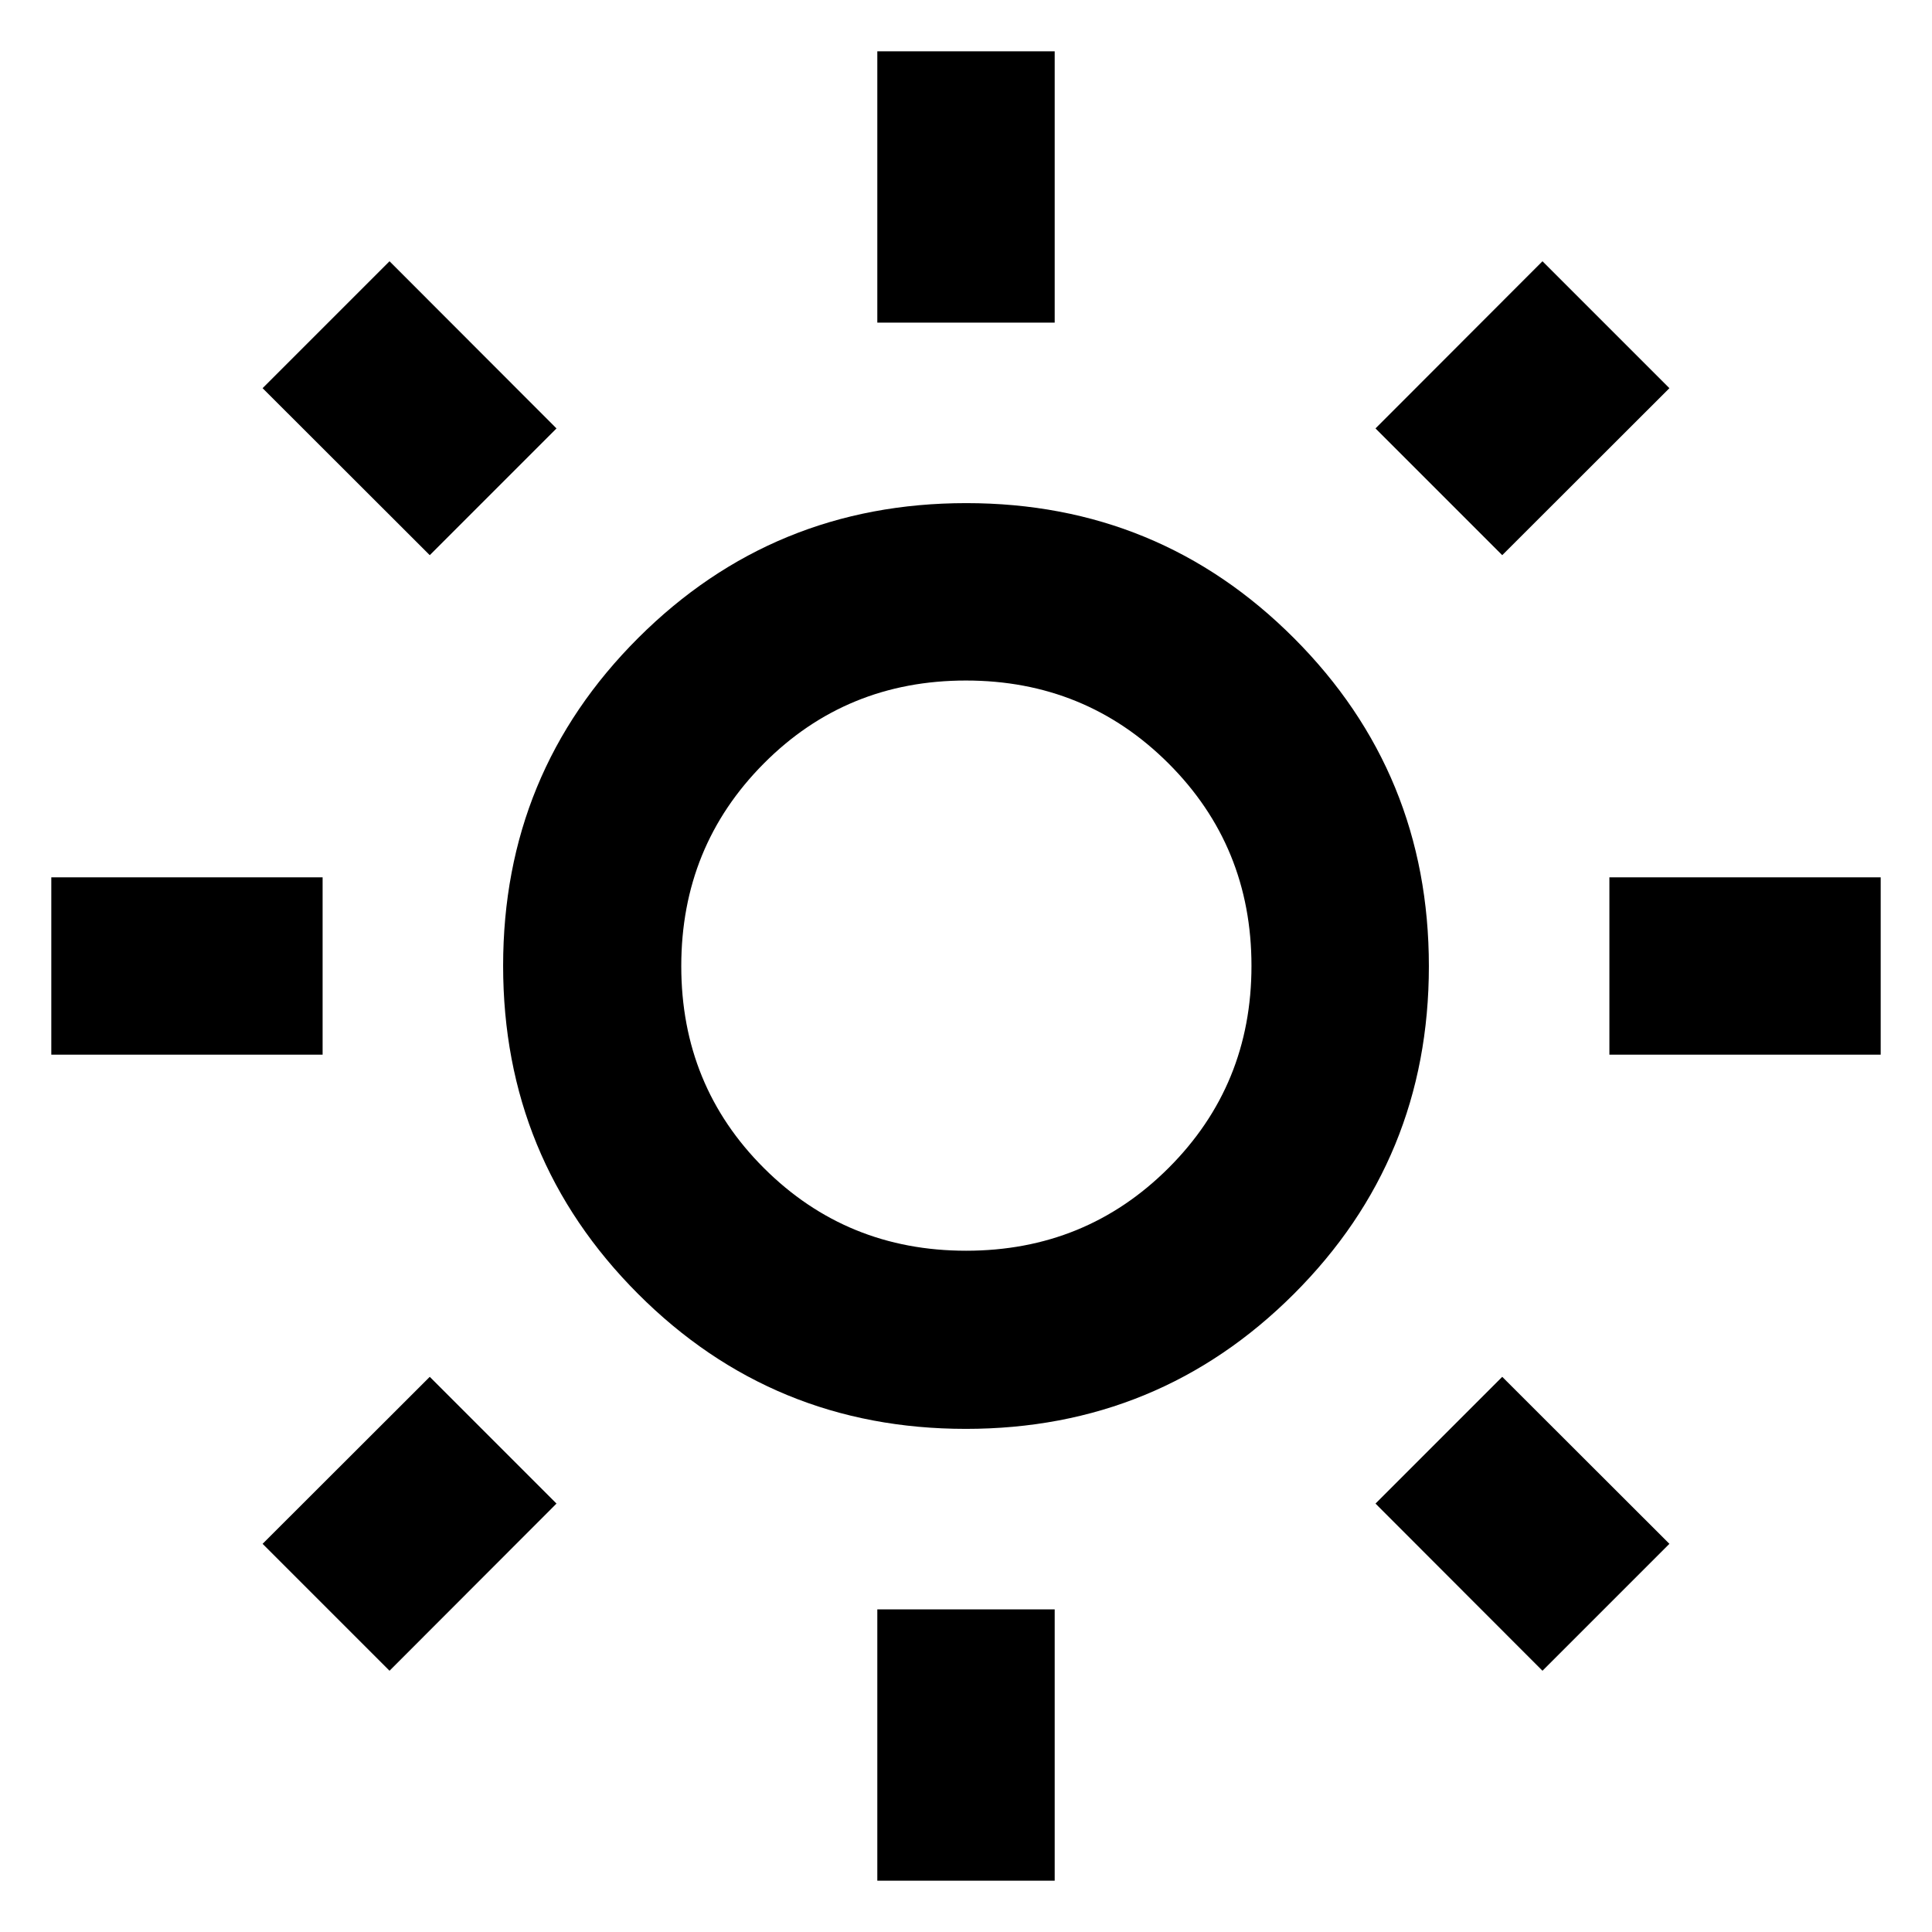<svg xmlns="http://www.w3.org/2000/svg" height="40" viewBox="0 -960 960 960" width="40"><path d="M435.93-799.7v-134.81h88.14v134.81h-88.14Zm0 774.21V-160.3h88.14v134.81h-88.14ZM799.7-435.93v-88.14h134.81v88.14H799.7Zm-774.21 0v-88.14H160.3v88.14H25.49Zm720.96-248.21-62.97-62.98 82.97-83.07 63.07 63.07-83.07 82.98Zm-552.9 554.33-63.07-63.07 83.07-82.98 62.97 62.98-82.97 83.07Zm572.9 0-82.97-83.07 62.97-62.98 83.07 82.98-63.07 63.07Zm-552.9-554.33-83.07-82.98 63.07-63.07 82.97 83.07-62.97 62.98ZM479.88-250Q384-250 317-317.12t-67-163Q250-576 317.12-643t163-67Q576-710 643-642.88t67 163Q710-384 642.88-317t-163 67Zm.18-88.52q59.43 0 100.61-41.14 41.18-41.13 41.18-100.4 0-59.43-41.24-100.61t-100.66-41.18q-59.43 0-100.43 41.24-41 41.24-41 100.66 0 59.43 41.14 100.43 41.13 41 100.4 41ZM480-480Z"/></svg>